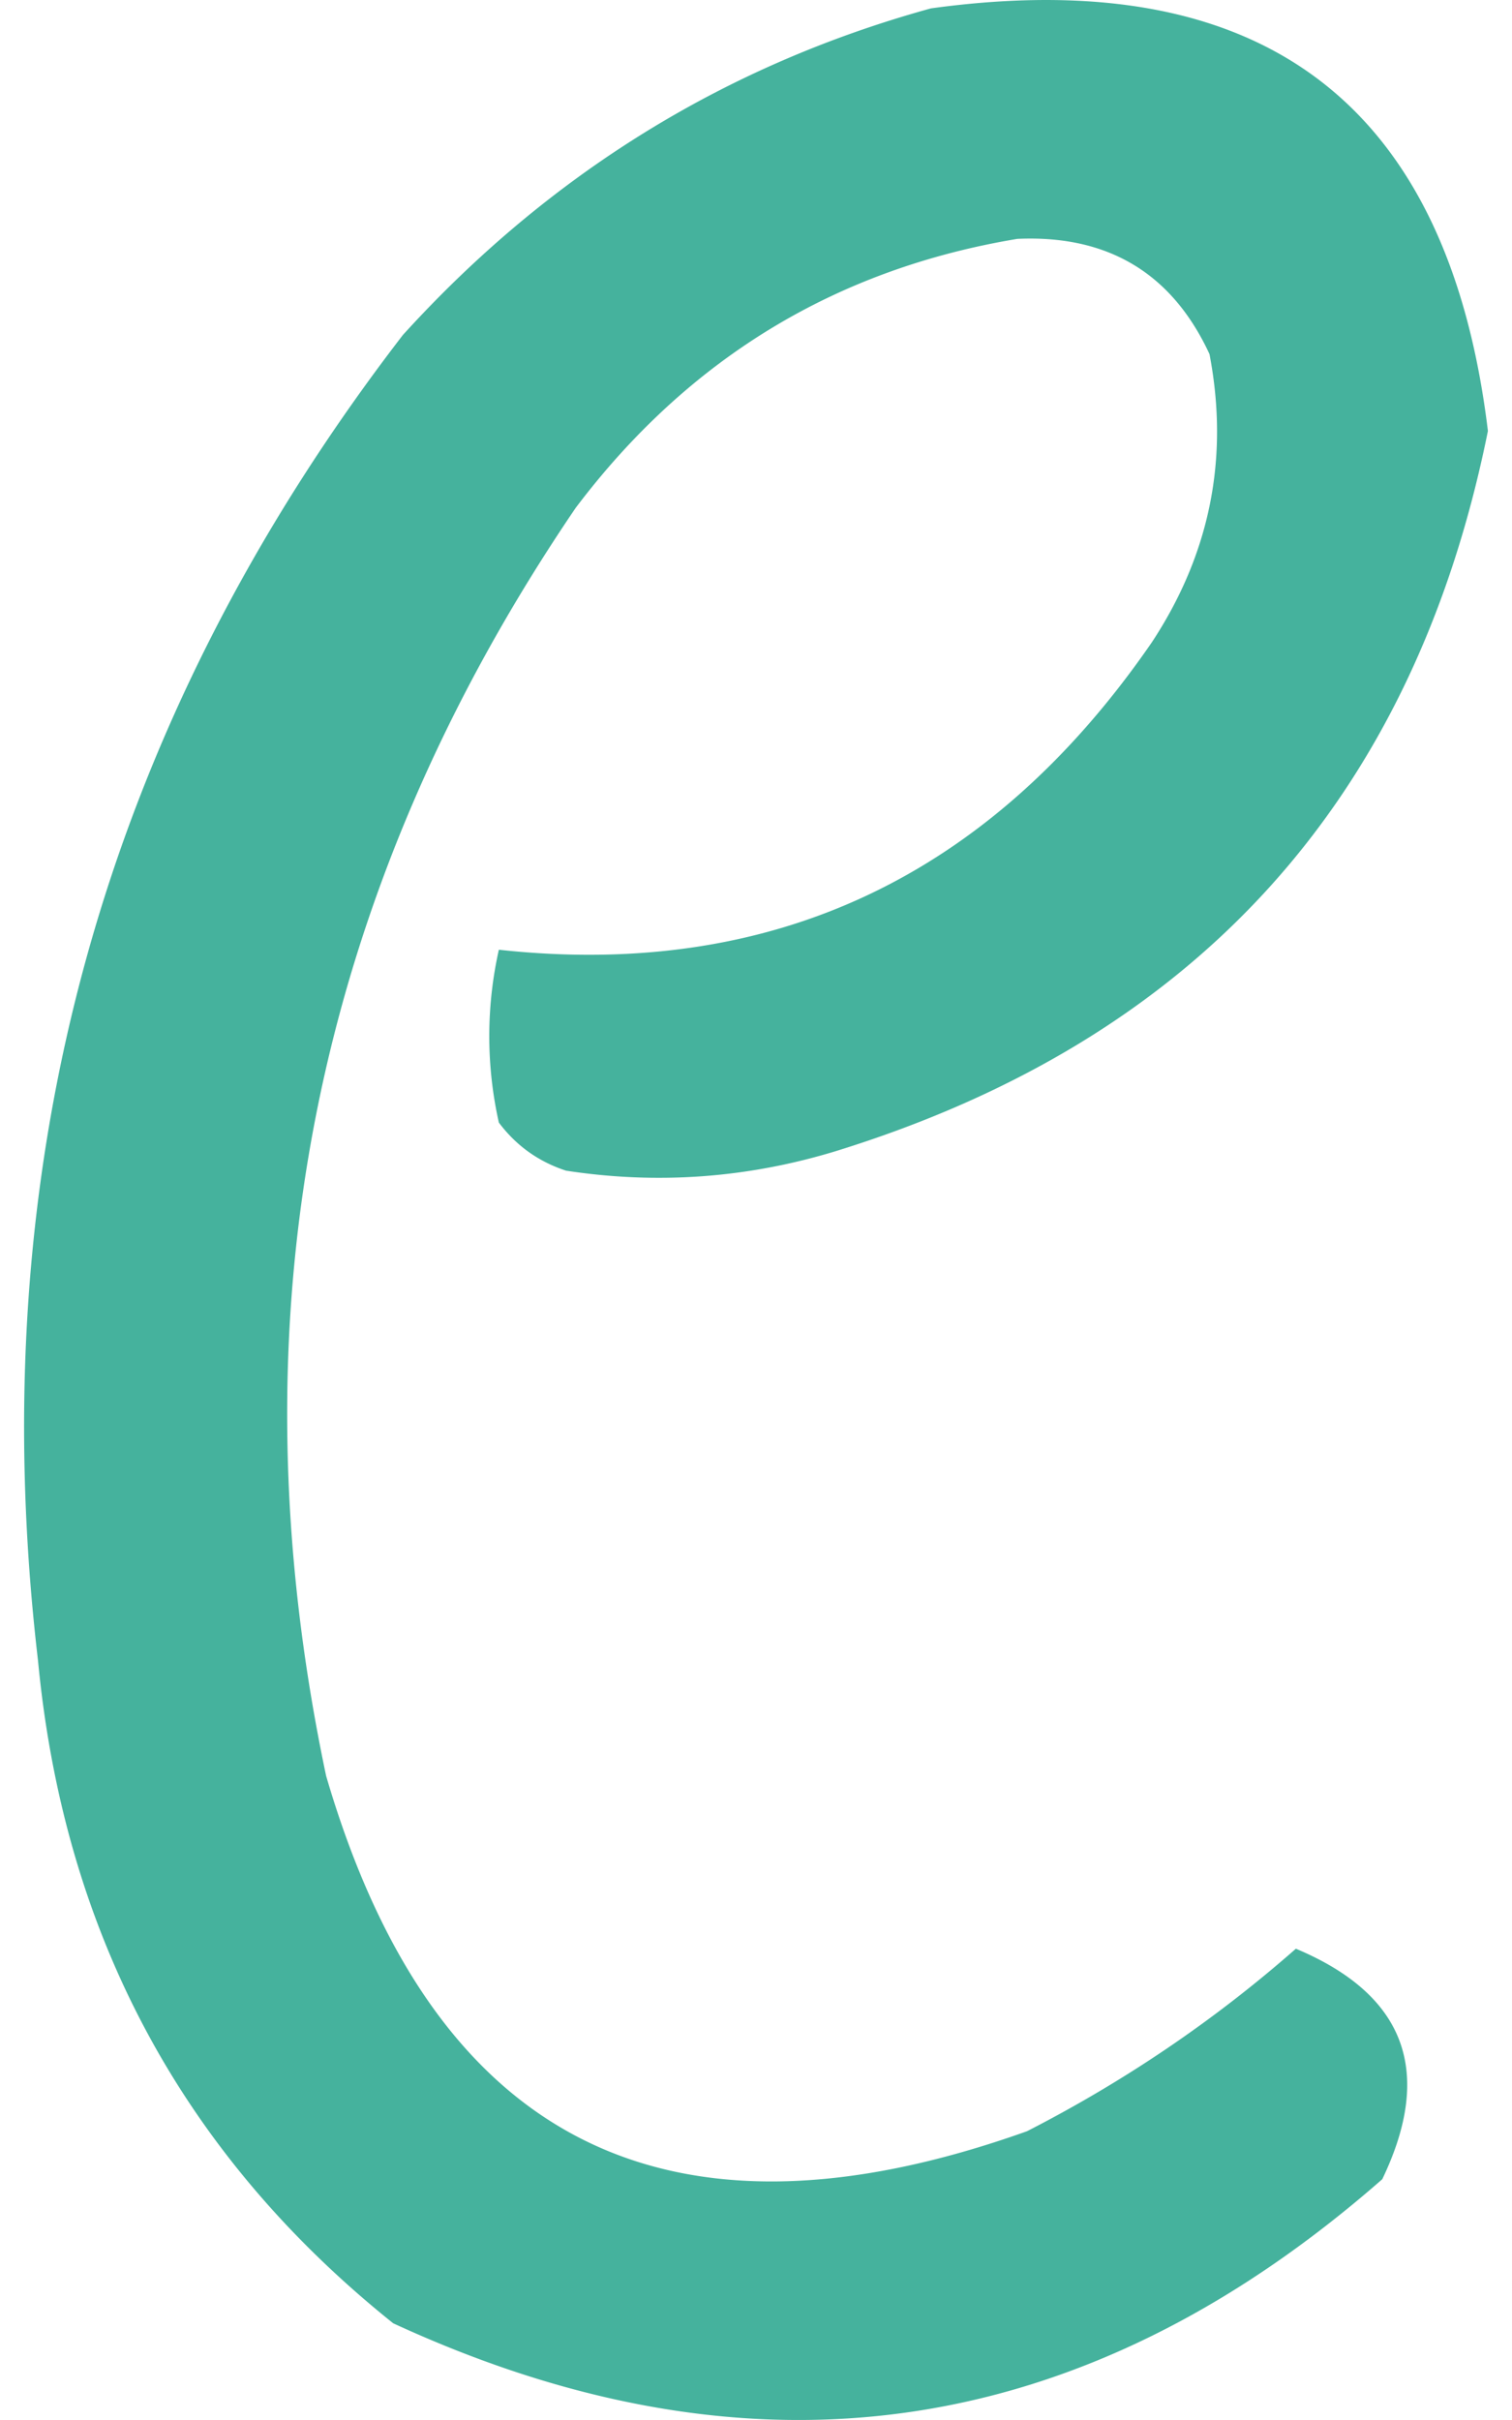 <svg fill="#45B29D" role="img" viewBox="0 0 15 24" xmlns="http://www.w3.org/2000/svg"><title>Calibre-Web</title><path d="M9.236 0.083q4.935-0.678 5.525 4.191-1.104 5.486-6.478 7.145-1.313 0.398-2.667 0.191-0.409-0.133-0.667-0.477a3.91 3.91 0 0 1 0-1.714q4.073 0.443 6.478-3.049 0.867-1.316 0.572-2.858-0.558-1.204-1.906-1.143-2.708 0.45-4.382 2.668-3.913 5.755-2.476 12.574 1.59 5.439 6.954 3.525 1.458-0.747 2.667-1.81 1.627 0.683 0.857 2.286-4.452 3.901-9.812 1.429-3.138-2.512-3.524-6.573-0.858-7.33 3.62-13.146Q6.173 0.927 9.236 0.083"/></svg>